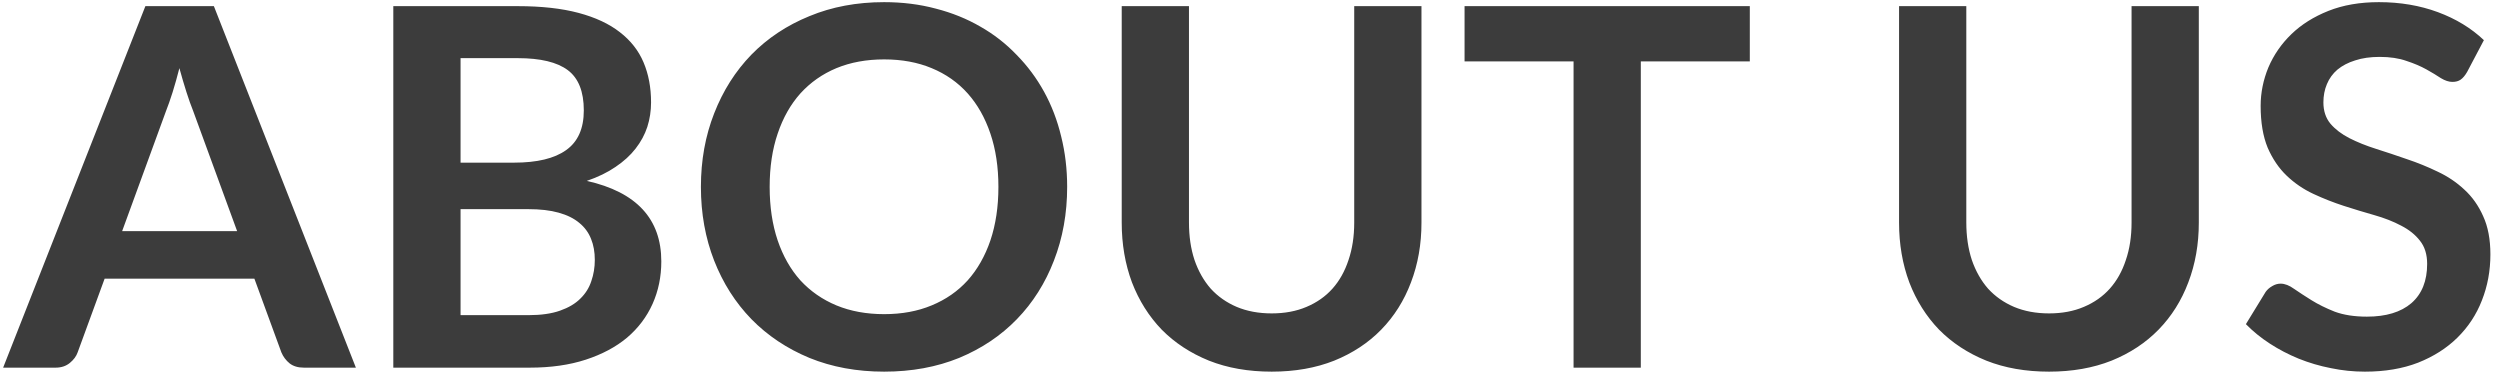 <svg width="170" height="26" viewBox="0 0 170 26" fill="none" xmlns="http://www.w3.org/2000/svg">
<path d="M16.125 15.718L13.133 7.541C12.986 7.178 12.833 6.748 12.674 6.249C12.516 5.75 12.357 5.212 12.198 4.634C12.051 5.212 11.898 5.756 11.739 6.266C11.581 6.765 11.428 7.201 11.28 7.575L8.305 15.718H16.125ZM24.2 25H20.664C20.268 25 19.945 24.904 19.695 24.711C19.446 24.507 19.259 24.258 19.134 23.963L17.298 18.948H7.115L5.279 23.963C5.189 24.224 5.013 24.462 4.752 24.677C4.492 24.892 4.169 25 3.783 25H0.213L9.886 0.418H14.544L24.2 25ZM35.942 21.43C36.792 21.43 37.506 21.328 38.084 21.124C38.662 20.92 39.121 20.648 39.461 20.308C39.812 19.968 40.062 19.571 40.209 19.118C40.367 18.665 40.447 18.183 40.447 17.673C40.447 17.14 40.362 16.664 40.192 16.245C40.022 15.814 39.755 15.452 39.393 15.157C39.03 14.851 38.56 14.619 37.982 14.46C37.415 14.301 36.73 14.222 35.925 14.222H31.318V21.43H35.942ZM31.318 3.954V11.06H34.956C36.52 11.06 37.699 10.777 38.492 10.21C39.297 9.643 39.699 8.742 39.699 7.507C39.699 6.226 39.336 5.314 38.611 4.77C37.886 4.226 36.752 3.954 35.211 3.954H31.318ZM35.211 0.418C36.82 0.418 38.197 0.571 39.342 0.877C40.486 1.183 41.422 1.619 42.147 2.186C42.883 2.753 43.422 3.438 43.762 4.243C44.102 5.048 44.272 5.954 44.272 6.963C44.272 7.541 44.187 8.096 44.017 8.629C43.847 9.15 43.581 9.643 43.218 10.108C42.867 10.561 42.413 10.975 41.858 11.349C41.314 11.723 40.662 12.04 39.903 12.301C43.28 13.06 44.969 14.885 44.969 17.775C44.969 18.818 44.77 19.781 44.374 20.665C43.977 21.549 43.399 22.314 42.64 22.96C41.88 23.595 40.946 24.093 39.835 24.456C38.724 24.819 37.455 25 36.027 25H26.745V0.418H35.211ZM72.567 12.709C72.567 14.511 72.266 16.183 71.666 17.724C71.076 19.254 70.238 20.58 69.15 21.702C68.062 22.824 66.753 23.702 65.223 24.337C63.693 24.96 61.993 25.272 60.123 25.272C58.264 25.272 56.57 24.96 55.04 24.337C53.51 23.702 52.195 22.824 51.096 21.702C50.008 20.58 49.163 19.254 48.563 17.724C47.962 16.183 47.662 14.511 47.662 12.709C47.662 10.907 47.962 9.241 48.563 7.711C49.163 6.17 50.008 4.838 51.096 3.716C52.195 2.594 53.51 1.721 55.04 1.098C56.57 0.463 58.264 0.146 60.123 0.146C61.369 0.146 62.542 0.293 63.642 0.588C64.741 0.871 65.75 1.279 66.668 1.812C67.586 2.333 68.407 2.974 69.133 3.733C69.869 4.481 70.493 5.32 71.003 6.249C71.513 7.178 71.898 8.187 72.159 9.275C72.431 10.363 72.567 11.508 72.567 12.709ZM67.892 12.709C67.892 11.36 67.71 10.153 67.348 9.088C66.985 8.011 66.469 7.099 65.801 6.351C65.132 5.603 64.316 5.031 63.353 4.634C62.401 4.237 61.324 4.039 60.123 4.039C58.921 4.039 57.839 4.237 56.876 4.634C55.924 5.031 55.108 5.603 54.428 6.351C53.759 7.099 53.243 8.011 52.881 9.088C52.518 10.153 52.337 11.36 52.337 12.709C52.337 14.058 52.518 15.27 52.881 16.347C53.243 17.412 53.759 18.319 54.428 19.067C55.108 19.804 55.924 20.37 56.876 20.767C57.839 21.164 58.921 21.362 60.123 21.362C61.324 21.362 62.401 21.164 63.353 20.767C64.316 20.37 65.132 19.804 65.801 19.067C66.469 18.319 66.985 17.412 67.348 16.347C67.71 15.27 67.892 14.058 67.892 12.709ZM86.477 21.311C87.361 21.311 88.148 21.164 88.84 20.869C89.542 20.574 90.132 20.161 90.608 19.628C91.084 19.095 91.446 18.449 91.696 17.69C91.956 16.931 92.087 16.081 92.087 15.14V0.418H96.66V15.14C96.66 16.602 96.422 17.956 95.946 19.203C95.481 20.438 94.807 21.509 93.923 22.416C93.05 23.311 91.985 24.014 90.727 24.524C89.469 25.023 88.052 25.272 86.477 25.272C84.89 25.272 83.468 25.023 82.21 24.524C80.952 24.014 79.881 23.311 78.997 22.416C78.124 21.509 77.45 20.438 76.974 19.203C76.509 17.956 76.277 16.602 76.277 15.14V0.418H80.85V15.123C80.85 16.064 80.974 16.914 81.224 17.673C81.484 18.432 81.853 19.084 82.329 19.628C82.816 20.161 83.405 20.574 84.097 20.869C84.799 21.164 85.593 21.311 86.477 21.311ZM118.987 4.175H111.575V25H107.002V4.175H99.59V0.418H118.987V4.175ZM139.336 21.311C140.22 21.311 141.008 21.164 141.699 20.869C142.402 20.574 142.991 20.161 143.467 19.628C143.943 19.095 144.306 18.449 144.555 17.69C144.816 16.931 144.946 16.081 144.946 15.14V0.418H149.519V15.14C149.519 16.602 149.281 17.956 148.805 19.203C148.34 20.438 147.666 21.509 146.782 22.416C145.909 23.311 144.844 24.014 143.586 24.524C142.328 25.023 140.911 25.272 139.336 25.272C137.749 25.272 136.327 25.023 135.069 24.524C133.811 24.014 132.74 23.311 131.856 22.416C130.983 21.509 130.309 20.438 129.833 19.203C129.368 17.956 129.136 16.602 129.136 15.14V0.418H133.709V15.123C133.709 16.064 133.834 16.914 134.083 17.673C134.344 18.432 134.712 19.084 135.188 19.628C135.675 20.161 136.265 20.574 136.956 20.869C137.659 21.164 138.452 21.311 139.336 21.311ZM167.766 4.889C167.63 5.127 167.483 5.303 167.324 5.416C167.177 5.518 166.99 5.569 166.763 5.569C166.525 5.569 166.265 5.484 165.981 5.314C165.709 5.133 165.381 4.934 164.995 4.719C164.61 4.504 164.157 4.311 163.635 4.141C163.125 3.96 162.519 3.869 161.816 3.869C161.182 3.869 160.626 3.948 160.15 4.107C159.674 4.254 159.272 4.464 158.943 4.736C158.626 5.008 158.388 5.337 158.229 5.722C158.071 6.096 157.991 6.51 157.991 6.963C157.991 7.541 158.15 8.023 158.467 8.408C158.796 8.793 159.227 9.122 159.759 9.394C160.292 9.666 160.898 9.91 161.578 10.125C162.258 10.34 162.955 10.573 163.669 10.822C164.383 11.06 165.08 11.343 165.76 11.672C166.44 11.989 167.047 12.397 167.579 12.896C168.112 13.383 168.537 13.984 168.854 14.698C169.183 15.412 169.347 16.279 169.347 17.299C169.347 18.41 169.155 19.452 168.769 20.427C168.395 21.39 167.84 22.235 167.103 22.96C166.378 23.674 165.488 24.241 164.434 24.66C163.38 25.068 162.173 25.272 160.813 25.272C160.031 25.272 159.261 25.193 158.501 25.034C157.742 24.887 157.011 24.671 156.308 24.388C155.617 24.105 154.965 23.765 154.353 23.368C153.741 22.971 153.197 22.529 152.721 22.042L154.064 19.849C154.178 19.69 154.325 19.56 154.506 19.458C154.688 19.345 154.88 19.288 155.084 19.288C155.368 19.288 155.674 19.407 156.002 19.645C156.331 19.872 156.722 20.127 157.175 20.41C157.629 20.693 158.156 20.954 158.756 21.192C159.368 21.419 160.099 21.532 160.949 21.532C162.253 21.532 163.261 21.226 163.975 20.614C164.689 19.991 165.046 19.101 165.046 17.945C165.046 17.299 164.882 16.772 164.553 16.364C164.236 15.956 163.811 15.616 163.278 15.344C162.746 15.061 162.139 14.823 161.459 14.63C160.779 14.437 160.088 14.228 159.385 14.001C158.683 13.774 157.991 13.502 157.311 13.185C156.631 12.868 156.025 12.454 155.492 11.944C154.96 11.434 154.529 10.799 154.2 10.04C153.883 9.269 153.724 8.323 153.724 7.201C153.724 6.306 153.9 5.433 154.251 4.583C154.614 3.733 155.135 2.979 155.815 2.322C156.495 1.665 157.334 1.138 158.331 0.741C159.329 0.344 160.473 0.146 161.765 0.146C163.216 0.146 164.553 0.373 165.777 0.826C167.001 1.279 168.044 1.914 168.905 2.73L167.766 4.889Z" fill="#3C3C3C"/>
</svg>
